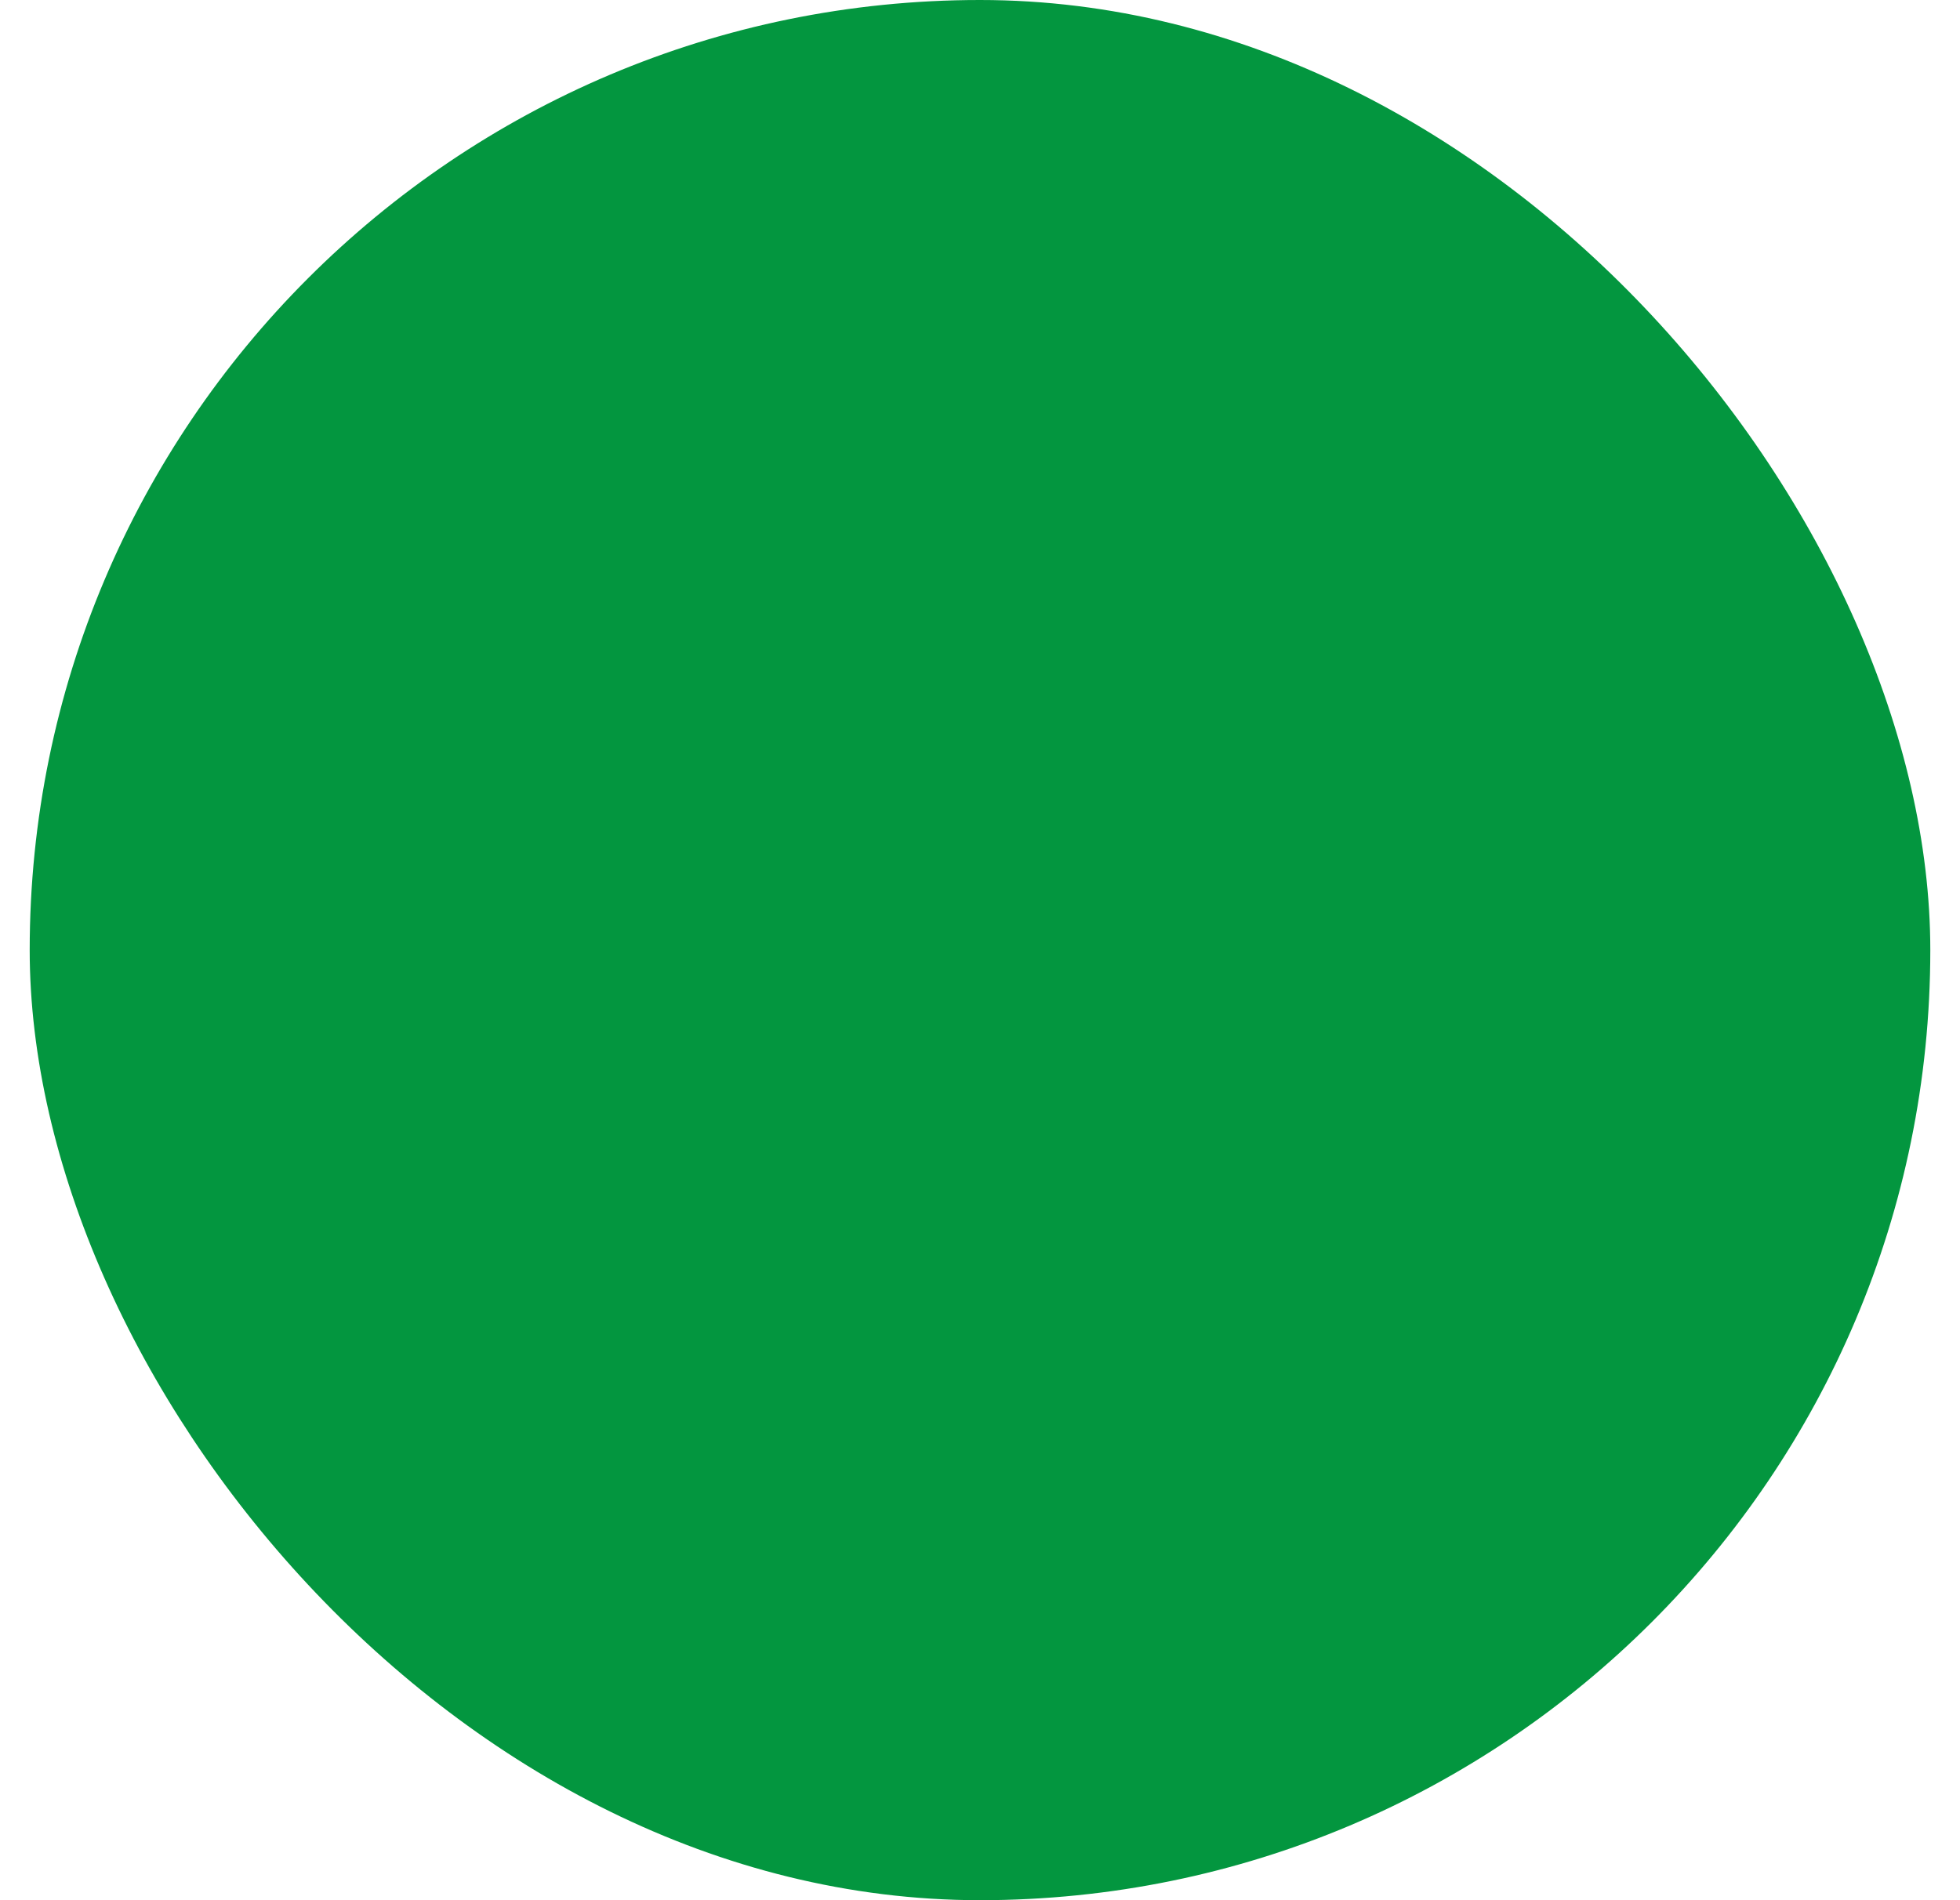 <svg xmlns="http://www.w3.org/2000/svg" width="33" height="32" viewBox="0 0 33 32" fill="none">
	<rect x="0.5" width="32" height="32" rx="16" fill="#03963F" fillOpacity="0.1" />
	<path d="M15.5 17H10.5C10.217 17 9.979 16.904 9.787 16.712C9.596 16.521 9.5 16.283 9.5 16C9.5 15.717 9.596 15.479 9.787 15.287C9.979 15.096 10.217 15 10.5 15H15.5V10C15.5 9.717 15.596 9.479 15.787 9.287C15.979 9.096 16.217 9 16.5 9C16.783 9 17.021 9.096 17.212 9.287C17.404 9.479 17.5 9.717 17.5 10V15H22.5C22.783 15 23.021 15.096 23.212 15.287C23.404 15.479 23.5 15.717 23.5 16C23.5 16.283 23.404 16.521 23.212 16.712C23.021 16.904 22.783 17 22.5 17H17.5V22C17.5 22.283 17.404 22.521 17.212 22.712C17.021 22.904 16.783 23 16.5 23C16.217 23 15.979 22.904 15.787 22.712C15.596 22.521 15.5 22.283 15.5 22V17Z" fill="#03963F" />
</svg>
